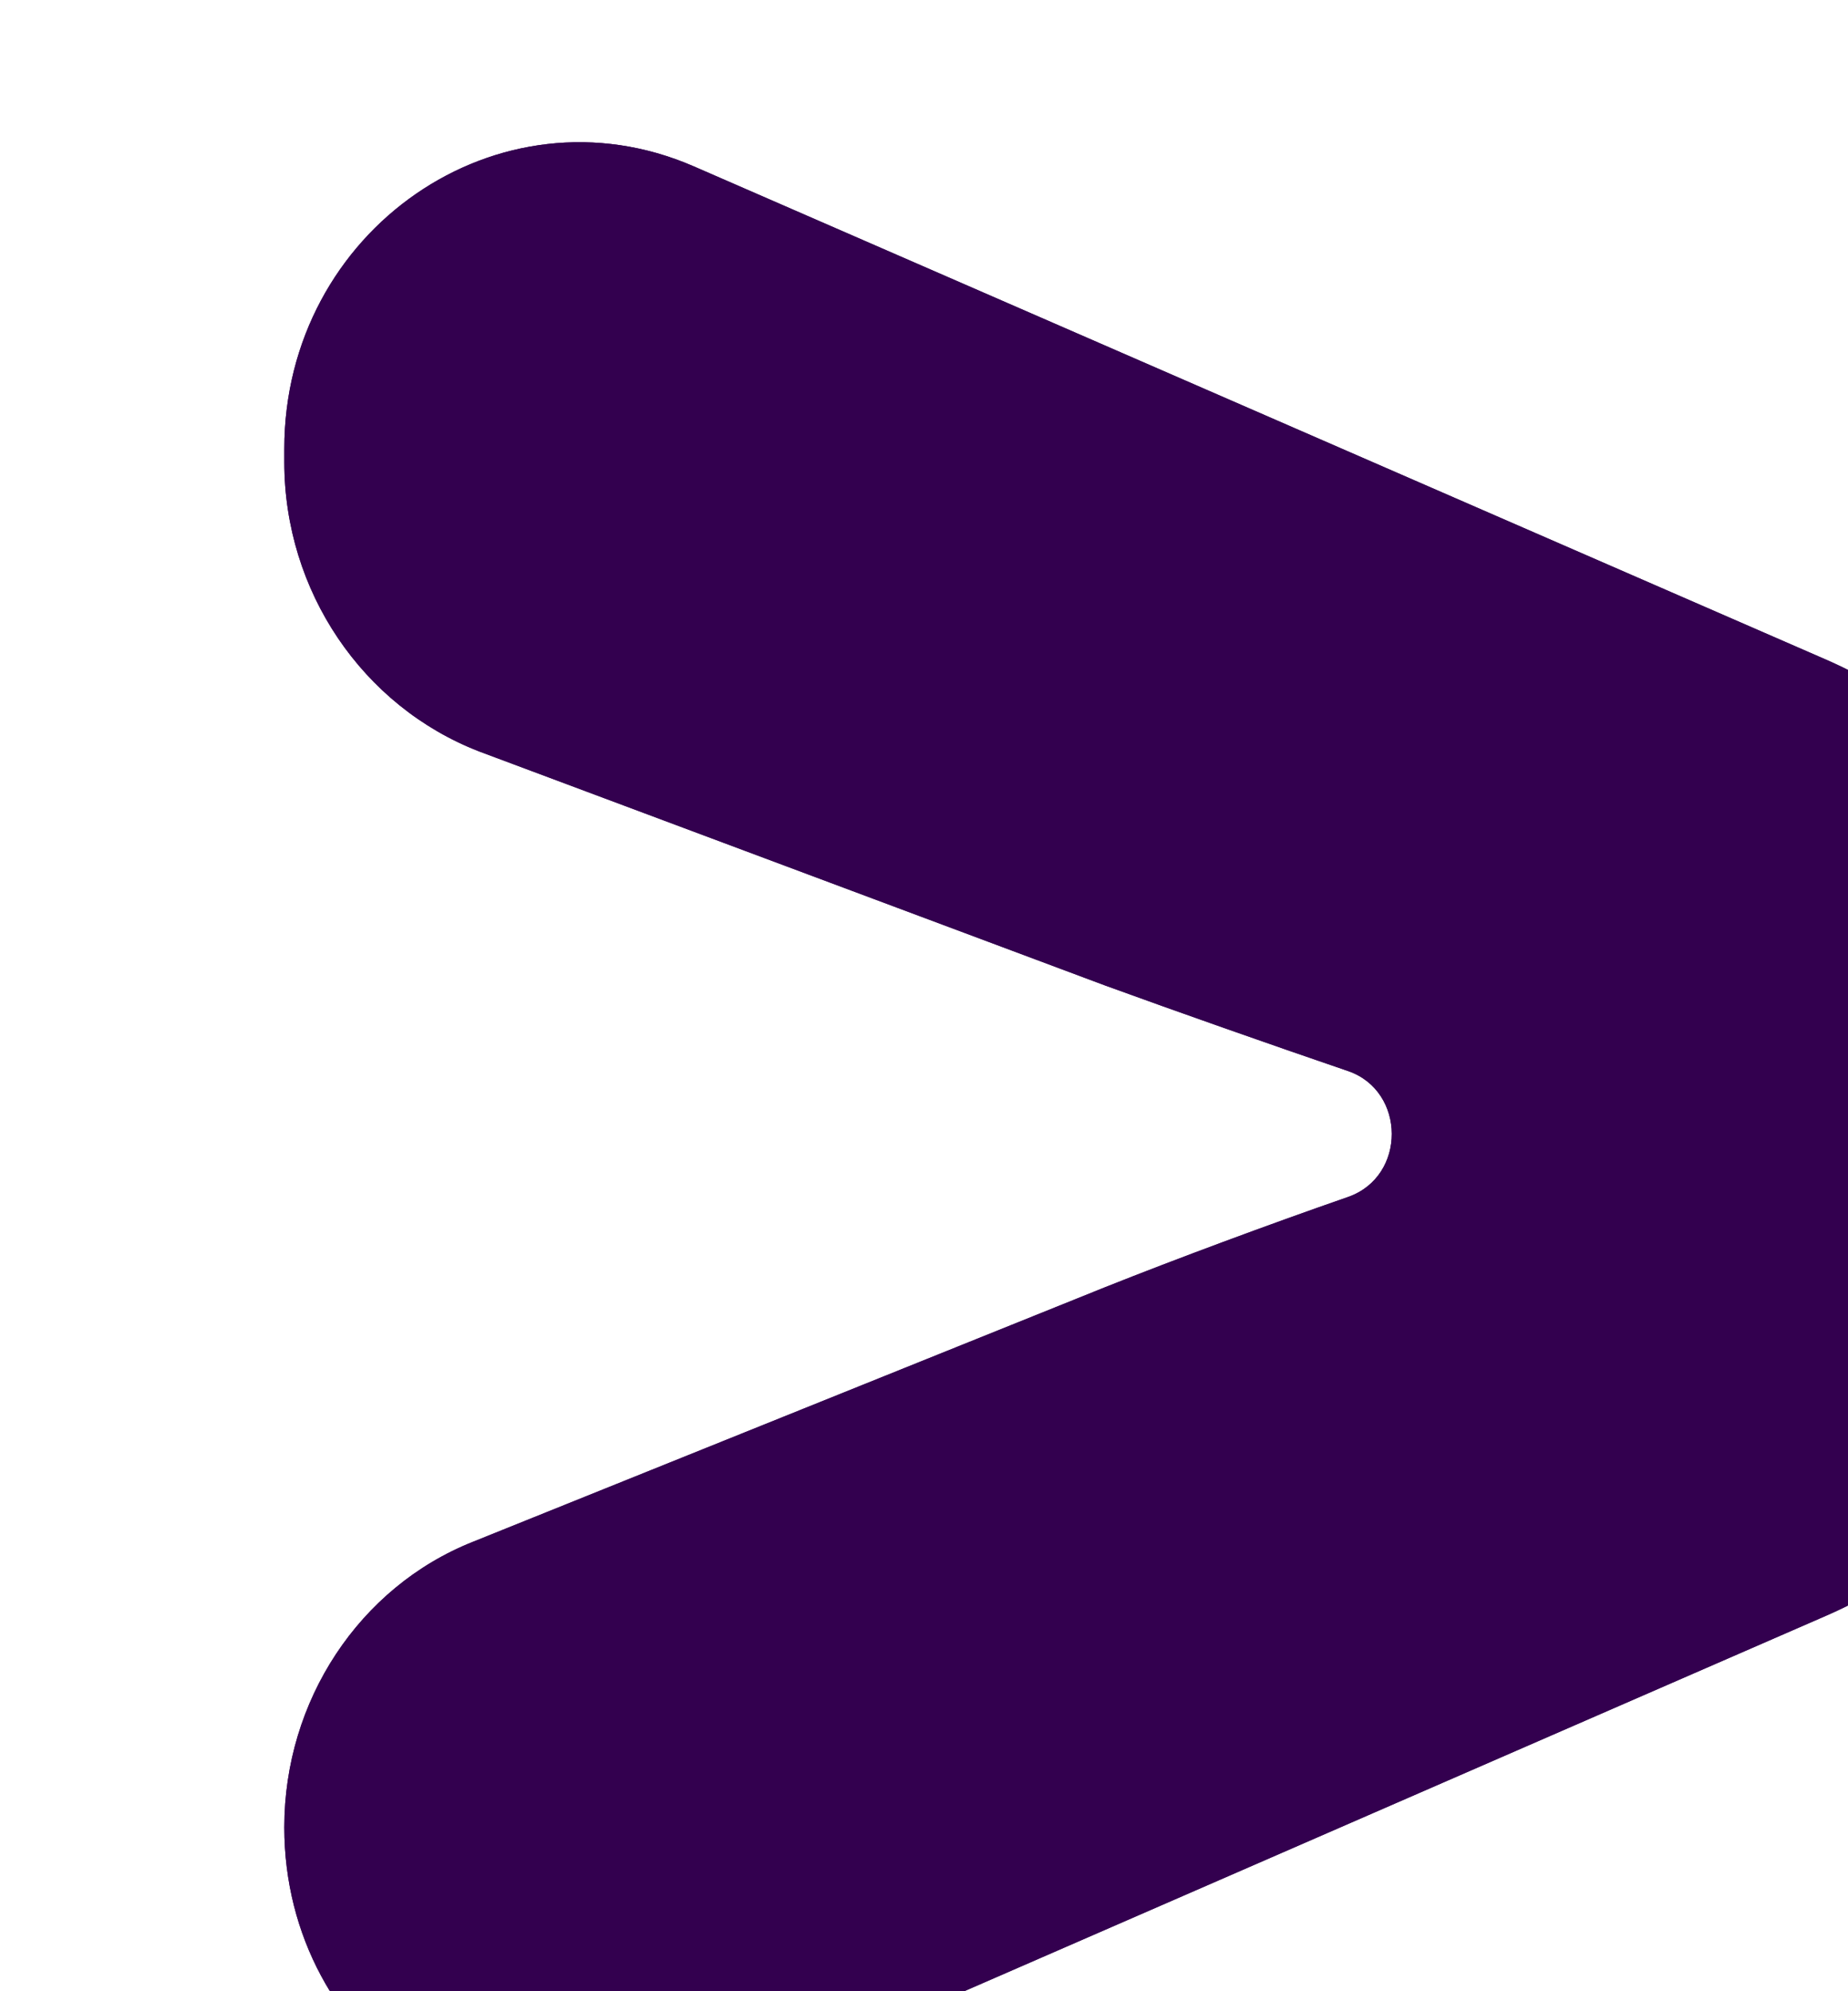 <svg width="13" height="14" viewBox="0 0 13 14" fill="none" xmlns="http://www.w3.org/2000/svg">
<g filter="url(#filter0_bi_2137_5693)">
<path d="M0 11.847C0 10.958 0.527 10.159 1.325 9.841L5.772 8.051C6.277 7.85 6.921 7.611 7.485 7.415C7.895 7.27 7.89 6.672 7.485 6.531C6.926 6.34 6.286 6.115 5.772 5.928L1.37 4.283C0.55 3.965 0 3.156 0 2.249V2.156C0 0.618 1.51 -0.425 2.879 0.169L10.846 3.638C12.148 4.208 13 5.531 13 6.999C13 8.467 12.153 9.79 10.846 10.36L2.879 13.829C1.51 14.427 0 13.384 0 11.847Z" fill="#33004F"/>
<path d="M0 11.847C0 10.958 0.527 10.159 1.325 9.841L5.772 8.051C6.277 7.85 6.921 7.611 7.485 7.415C7.895 7.27 7.89 6.672 7.485 6.531C6.926 6.34 6.286 6.115 5.772 5.928L1.37 4.283C0.55 3.965 0 3.156 0 2.249V2.156C0 0.618 1.51 -0.425 2.879 0.169L10.846 3.638C12.148 4.208 13 5.531 13 6.999C13 8.467 12.153 9.79 10.846 10.36L2.879 13.829C1.51 14.427 0 13.384 0 11.847Z" fill="#33004F"/>
</g>
<defs>
<filter id="filter0_bi_2137_5693" x="-20" y="-20" width="53" height="54" filterUnits="userSpaceOnUse" color-interpolation-filters="sRGB">
<feFlood flood-opacity="0" result="BackgroundImageFix"/>
<feGaussianBlur in="BackgroundImageFix" stdDeviation="10"/>
<feComposite in2="SourceAlpha" operator="in" result="effect1_backgroundBlur_2137_5693"/>
<feBlend mode="normal" in="SourceGraphic" in2="effect1_backgroundBlur_2137_5693" result="shape"/>
<feColorMatrix in="SourceAlpha" type="matrix" values="0 0 0 0 0 0 0 0 0 0 0 0 0 0 0 0 0 0 127 0" result="hardAlpha"/>
<feOffset dx="2" dy="1"/>
<feGaussianBlur stdDeviation="1"/>
<feComposite in2="hardAlpha" operator="arithmetic" k2="-1" k3="1"/>
<feColorMatrix type="matrix" values="0 0 0 0 0.525 0 0 0 0 0.522 0 0 0 0 0.522 0 0 0 1 0"/>
<feBlend mode="normal" in2="shape" result="effect2_innerShadow_2137_5693"/>
</filter>
</defs>
</svg>
